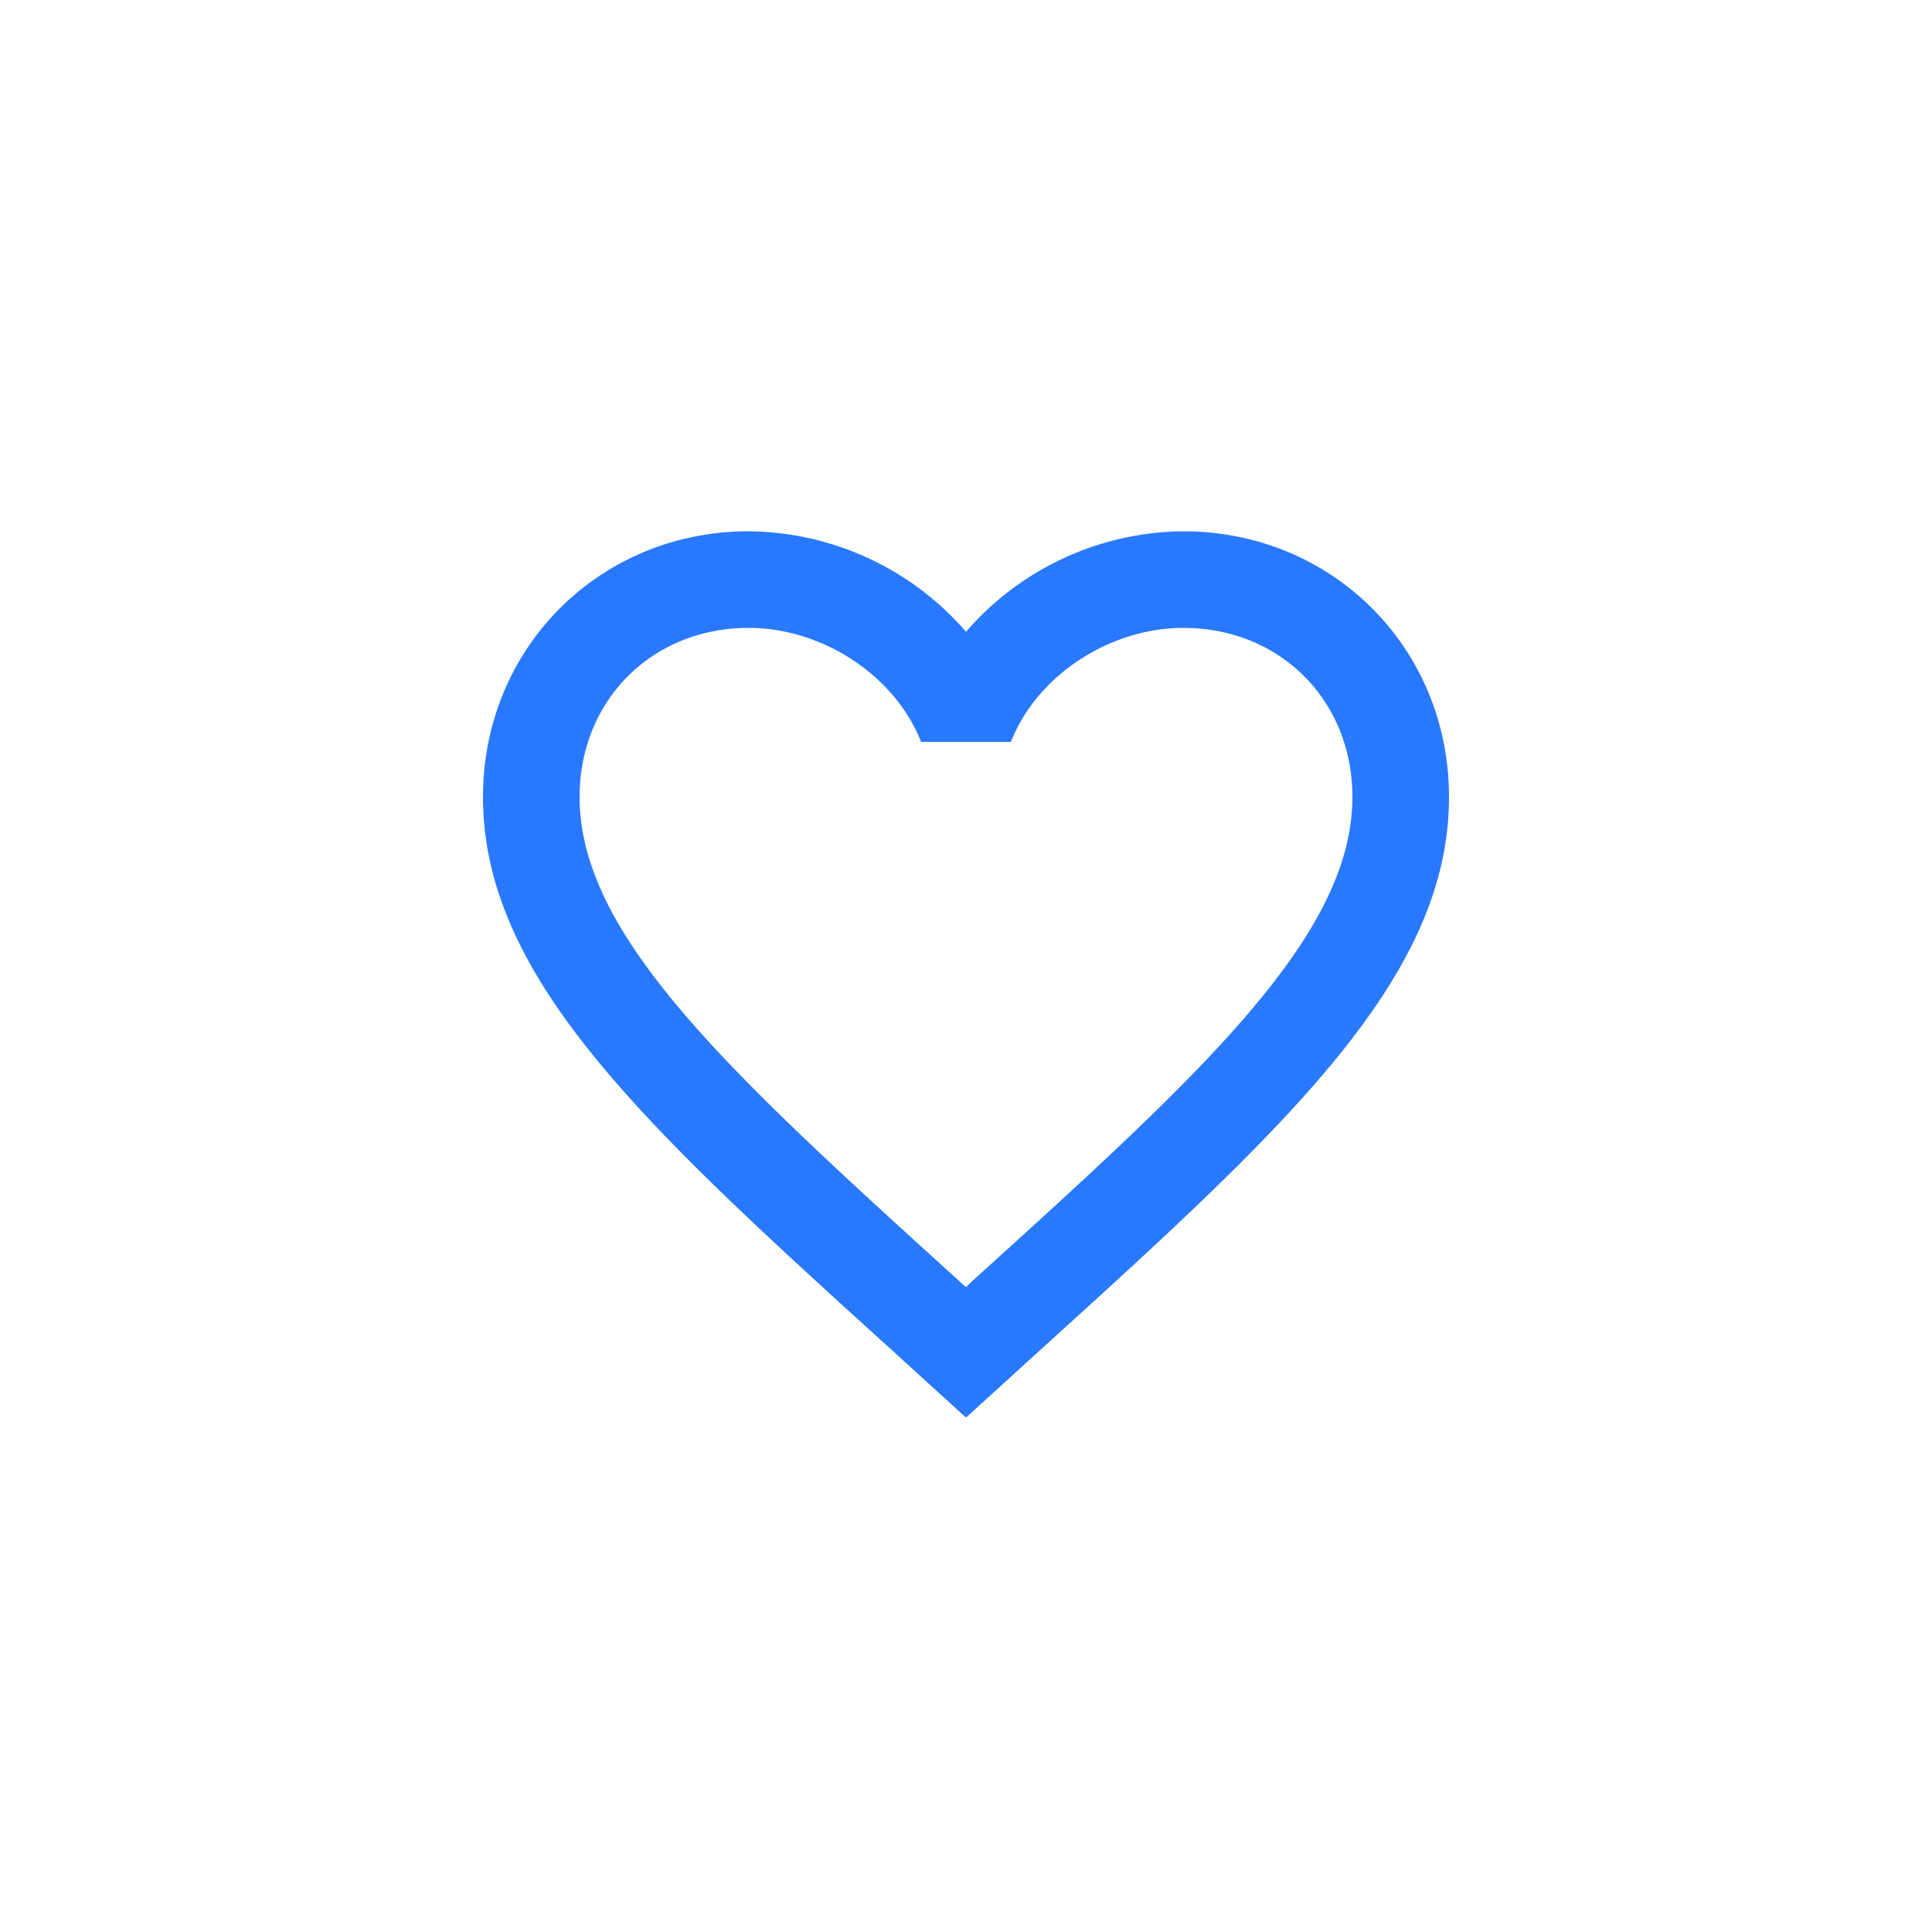 <svg width="28" height="28" fill="none" xmlns="http://www.w3.org/2000/svg"><path d="M14.07 18.585l-.07.07-.077-.07C10.598 15.568 8.4 13.573 8.4 11.55c0-1.4 1.05-2.45 2.45-2.45 1.078 0 2.128.7 2.499 1.652h1.302C15.022 9.8 16.072 9.1 17.15 9.1c1.4 0 2.45 1.05 2.45 2.45 0 2.023-2.198 4.018-5.53 7.035zM17.15 7.7A4.21 4.21 0 0014 9.156 4.21 4.21 0 0010.85 7.7C8.694 7.7 7 9.387 7 11.55c0 2.639 2.38 4.802 5.985 8.071l1.015.924 1.015-.924C18.62 16.352 21 14.189 21 11.55c0-2.163-1.694-3.85-3.85-3.85z" fill="#2979FF"/></svg>